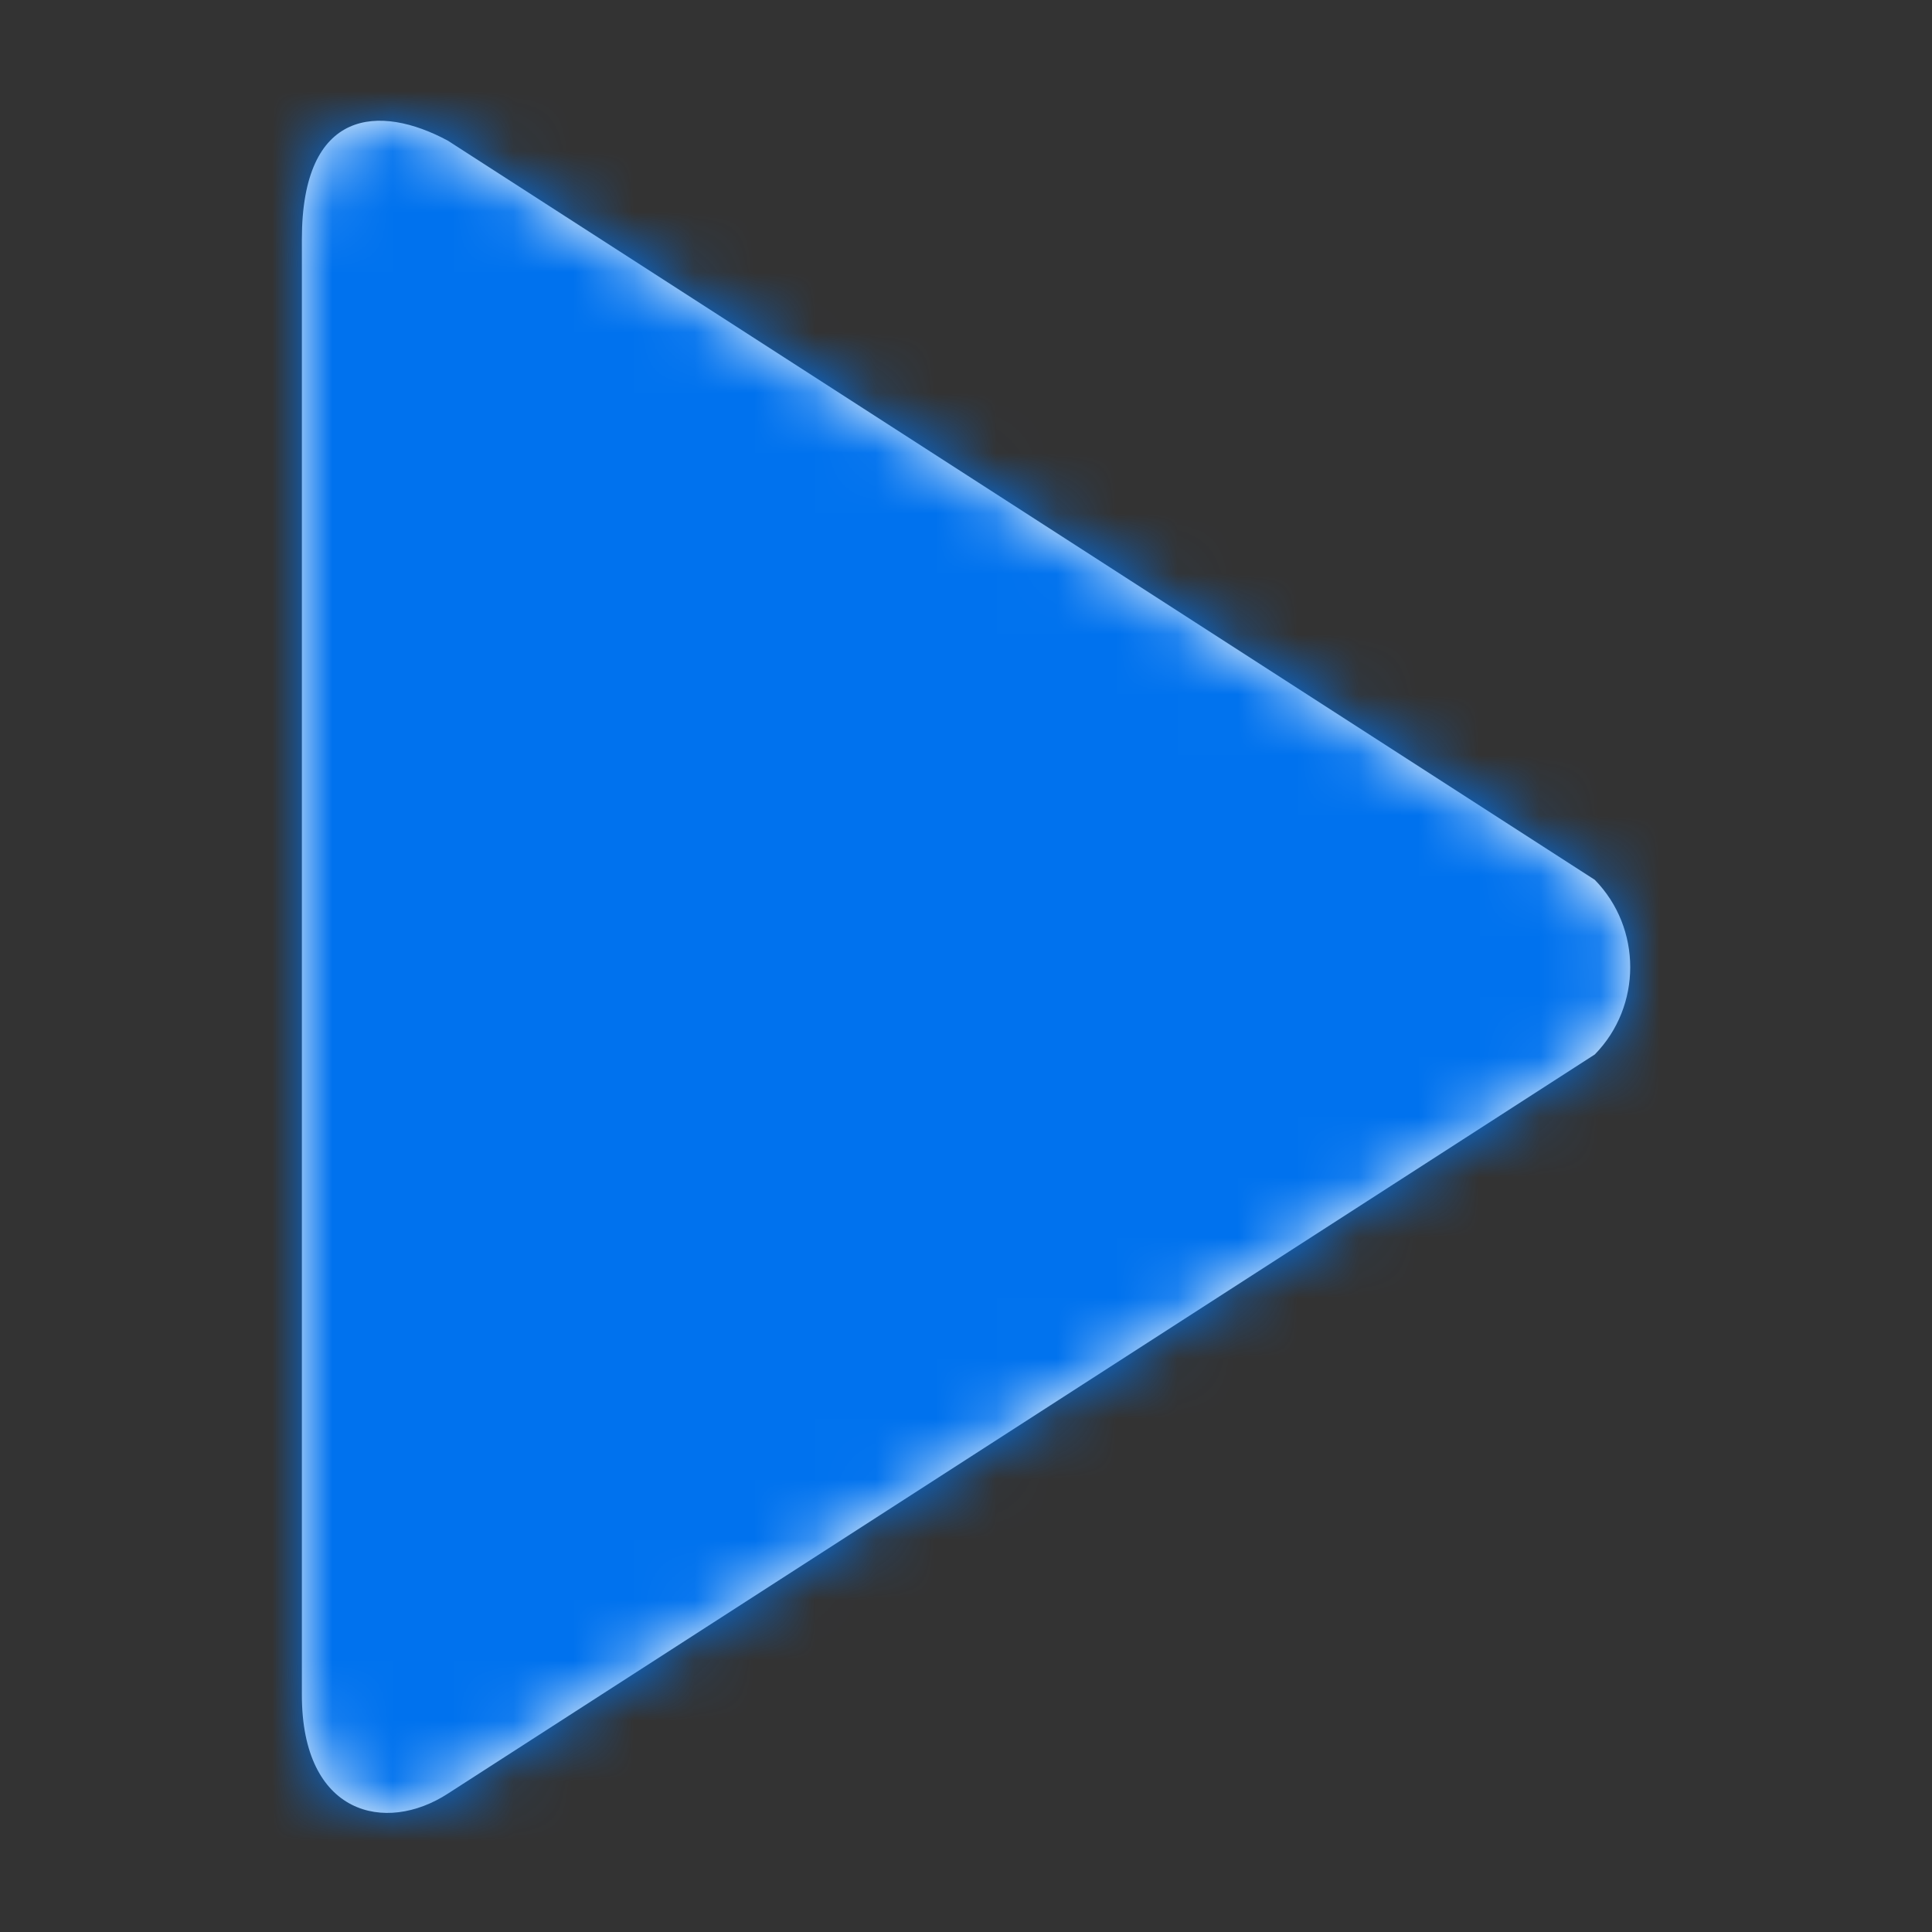 <?xml version="1.0" encoding="UTF-8"?>
<svg width="32px" height="32px" viewBox="0 0 32 32" version="1.1" xmlns="http://www.w3.org/2000/svg" xmlns:xlink="http://www.w3.org/1999/xlink">
    <rect x="0" y="0" width="32" height="32" fill="#333333" stroke="none"/>
    <!-- Generator: Sketch 50.2 (55047) - http://www.bohemiancoding.com/sketch -->
    <title>Icon / play</title>
    <desc>Created with Sketch.</desc>
    <defs>
        <path d="M26.415,14.573 L7.418,2.33 C6.291,1.723 5,1.786 5,3.965 L5,28.073 C5,30.065 6.385,30.379 7.418,29.708 L26.415,17.465 C27.197,16.666 27.197,15.372 26.415,14.573" id="path-1"></path>
    </defs>
    <g id="Icon-/-play" stroke="none" stroke-width="1" fill="none" fill-rule="evenodd">
        <mask id="mask-2" fill="white">
            <use xlink:href="#path-1"></use>
        </mask>
        <use id="Mask" fill="#FFFFFE" xlink:href="#path-1"></use>
        <g id="Bg-/-base-/-color#primary" mask="url(#mask-2)" fill="#0072EE">
            <rect id="Rectangle-2" x="0" y="0" width="32" height="32"></rect>
        </g>
    </g>
</svg>